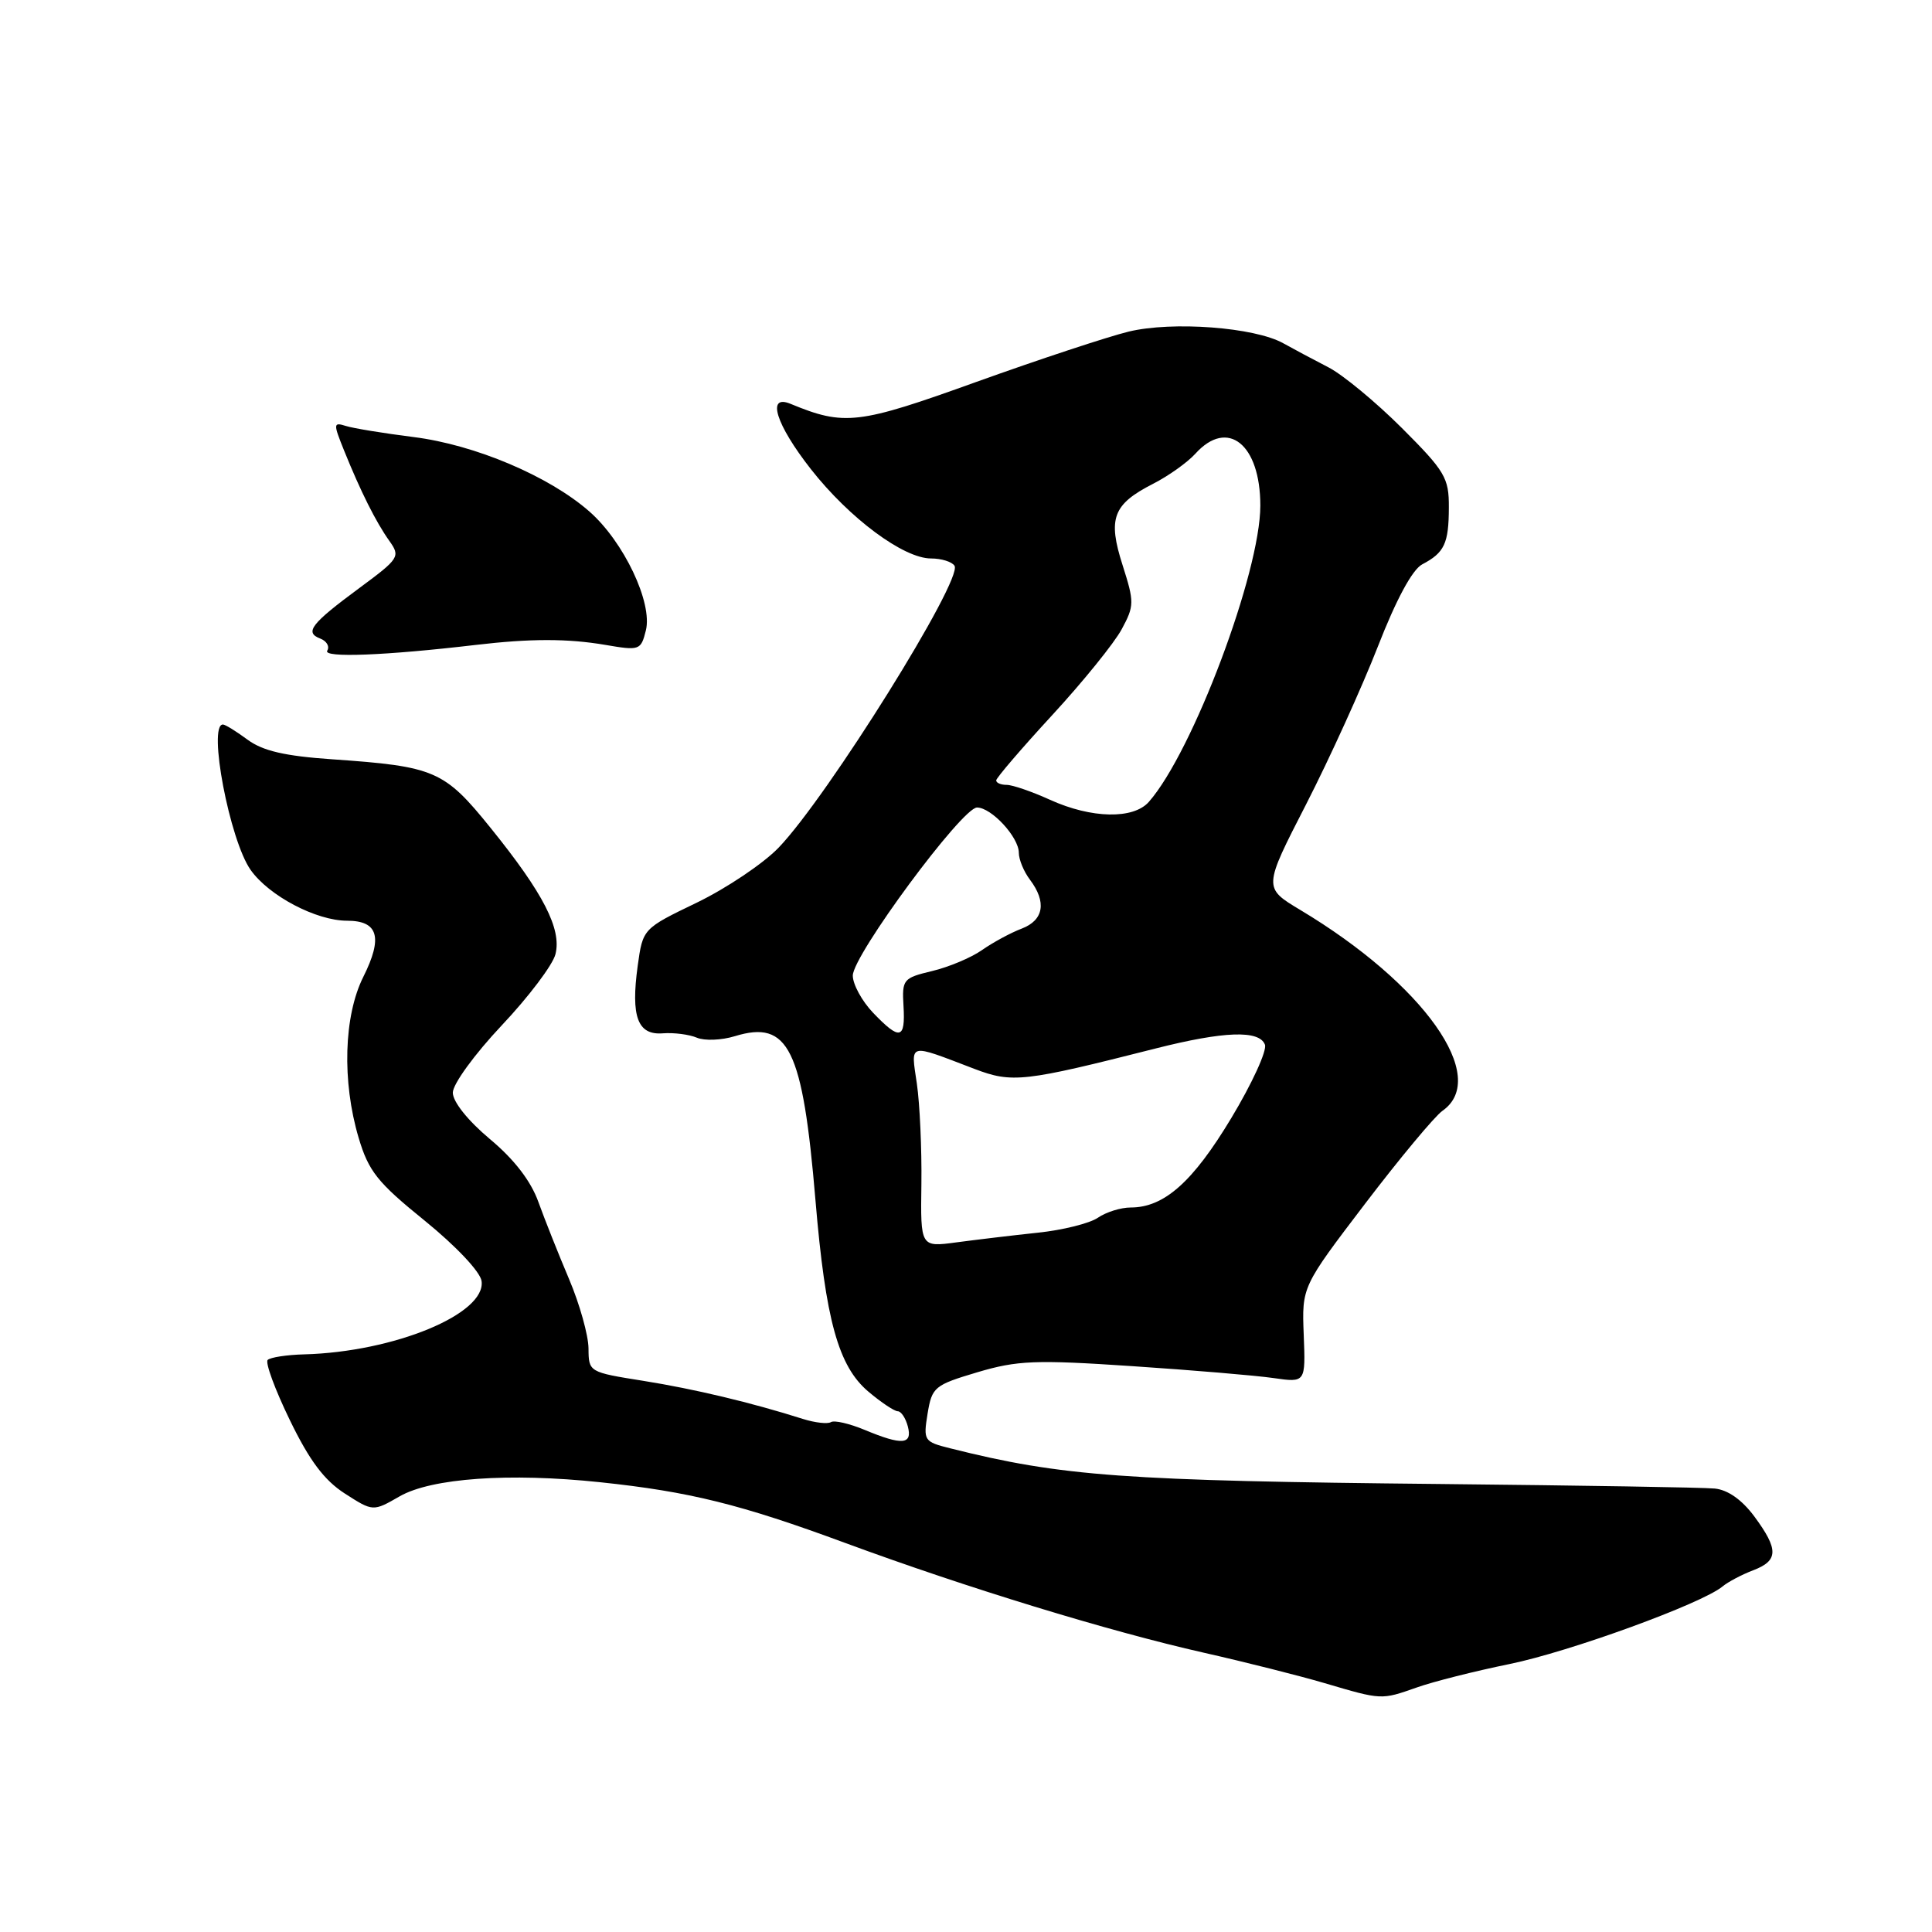<?xml version="1.0" encoding="UTF-8" standalone="no"?>
<!DOCTYPE svg PUBLIC "-//W3C//DTD SVG 1.1//EN" "http://www.w3.org/Graphics/SVG/1.1/DTD/svg11.dtd" >
<svg xmlns="http://www.w3.org/2000/svg" xmlns:xlink="http://www.w3.org/1999/xlink" version="1.1" viewBox="0 0 256 256">
 <g >
 <path fill="currentColor"
d=" M 187.73 223.60 C 189.92 222.82 195.44 221.43 199.99 220.50 C 207.96 218.88 225.51 212.49 228.25 210.21 C 228.97 209.61 230.79 208.65 232.28 208.08 C 235.66 206.80 235.70 205.33 232.46 200.94 C 230.82 198.73 228.95 197.41 227.21 197.24 C 225.72 197.09 209.43 196.83 191.00 196.64 C 148.92 196.22 140.72 195.63 125.91 191.91 C 122.43 191.04 122.33 190.89 122.91 187.31 C 123.49 183.79 123.81 183.53 129.51 181.83 C 134.81 180.26 137.18 180.16 150.00 181.02 C 157.97 181.55 166.41 182.26 168.75 182.60 C 173.00 183.21 173.00 183.21 172.75 176.86 C 172.50 170.50 172.50 170.50 180.88 159.50 C 185.49 153.45 190.11 147.91 191.13 147.19 C 197.45 142.77 188.68 130.39 172.29 120.57 C 167.39 117.63 167.39 117.63 173.07 106.57 C 176.19 100.48 180.46 91.08 182.57 85.68 C 185.00 79.44 187.14 75.47 188.45 74.78 C 191.40 73.23 191.97 72.02 191.98 67.23 C 192.00 63.32 191.48 62.44 185.75 56.71 C 182.31 53.28 177.93 49.65 176.00 48.66 C 174.07 47.67 171.40 46.24 170.05 45.49 C 166.25 43.36 155.35 42.54 149.55 43.94 C 146.77 44.62 137.69 47.62 129.36 50.61 C 113.71 56.25 111.90 56.46 104.75 53.51 C 101.53 52.18 102.80 56.24 107.45 62.17 C 112.56 68.68 119.72 74.00 123.37 74.00 C 124.75 74.00 126.15 74.44 126.48 74.97 C 127.61 76.80 109.66 105.57 103.17 112.32 C 101.15 114.42 96.28 117.69 92.34 119.60 C 85.18 123.05 85.18 123.05 84.50 127.97 C 83.57 134.73 84.49 137.19 87.84 136.92 C 89.30 136.81 91.33 137.07 92.34 137.50 C 93.35 137.93 95.61 137.84 97.37 137.30 C 104.49 135.12 106.36 138.91 108.05 159.00 C 109.39 174.93 111.08 181.05 115.08 184.41 C 116.77 185.84 118.52 187.00 118.96 187.00 C 119.40 187.00 120.00 187.90 120.29 189.00 C 120.93 191.43 119.55 191.54 114.58 189.47 C 112.56 188.63 110.55 188.16 110.10 188.44 C 109.66 188.71 107.99 188.52 106.40 188.02 C 99.56 185.85 92.02 184.05 85.25 182.97 C 78.03 181.82 78.00 181.81 77.98 178.66 C 77.96 176.92 76.81 172.80 75.41 169.50 C 74.01 166.20 72.18 161.60 71.34 159.27 C 70.35 156.50 68.14 153.62 64.91 150.93 C 61.99 148.48 60.00 145.99 60.00 144.78 C 60.00 143.65 62.88 139.69 66.48 135.87 C 70.04 132.10 73.25 127.85 73.60 126.44 C 74.44 123.11 72.01 118.37 65.03 109.73 C 58.86 102.08 57.65 101.56 44.01 100.61 C 37.74 100.18 34.82 99.50 32.80 98.01 C 31.31 96.91 29.84 96.00 29.54 96.00 C 27.51 96.00 30.43 111.34 33.21 115.27 C 35.63 118.70 41.90 122.00 45.99 122.00 C 50.12 122.00 50.76 124.20 48.14 129.44 C 45.55 134.62 45.30 143.28 47.52 150.76 C 48.84 155.20 50.01 156.68 56.27 161.74 C 60.43 165.12 63.63 168.51 63.81 169.74 C 64.44 174.09 52.23 179.14 40.30 179.46 C 37.98 179.52 35.81 179.86 35.47 180.20 C 35.12 180.54 36.44 184.13 38.40 188.16 C 41.00 193.53 42.96 196.14 45.69 197.90 C 49.43 200.30 49.43 200.30 52.96 198.27 C 57.17 195.86 67.47 195.13 79.50 196.40 C 91.37 197.65 98.14 199.33 112.00 204.45 C 128.14 210.40 146.89 216.14 159.50 218.99 C 165.00 220.23 172.20 222.05 175.50 223.02 C 183.13 225.27 183.00 225.26 187.73 223.60 Z  M 63.00 85.46 C 70.30 84.60 75.20 84.60 80.20 85.45 C 84.75 86.23 84.92 86.17 85.58 83.54 C 86.50 79.88 82.65 71.77 78.09 67.77 C 72.75 63.09 62.94 58.93 54.79 57.91 C 50.83 57.41 46.79 56.75 45.82 56.44 C 44.16 55.92 44.15 56.12 45.59 59.69 C 47.79 65.14 49.81 69.17 51.59 71.67 C 53.07 73.75 52.92 74.00 47.64 77.90 C 41.21 82.65 40.32 83.80 42.43 84.61 C 43.29 84.94 43.71 85.66 43.36 86.22 C 42.77 87.19 51.10 86.86 63.00 85.46 Z  M 122.09 156.88 C 122.15 152.27 121.88 146.30 121.49 143.60 C 120.69 138.10 120.20 138.23 129.11 141.63 C 134.13 143.54 135.63 143.37 153.12 138.93 C 162.20 136.63 166.86 136.47 167.61 138.42 C 167.91 139.20 165.90 143.59 163.14 148.17 C 158.05 156.63 154.25 160.00 149.82 160.00 C 148.51 160.00 146.56 160.61 145.47 161.36 C 144.39 162.10 140.80 163.00 137.50 163.34 C 134.20 163.69 129.36 164.27 126.73 164.62 C 121.97 165.26 121.97 165.26 122.09 156.88 Z  M 115.69 134.20 C 114.21 132.65 113.00 130.43 113.00 129.27 C 113.00 126.59 127.48 107.00 129.46 107.00 C 131.37 107.00 135.00 110.93 135.00 113.00 C 135.00 113.89 135.66 115.49 136.47 116.56 C 138.71 119.53 138.31 121.93 135.37 123.05 C 133.92 123.60 131.56 124.88 130.12 125.89 C 128.68 126.90 125.70 128.15 123.50 128.67 C 119.67 129.59 119.51 129.78 119.72 133.31 C 119.98 137.74 119.24 137.90 115.69 134.20 Z  M 139.14 105.98 C 136.74 104.89 134.16 104.00 133.39 104.00 C 132.63 104.00 132.00 103.74 132.00 103.41 C 132.00 103.09 135.34 99.19 139.43 94.75 C 143.52 90.31 147.66 85.19 148.63 83.38 C 150.31 80.27 150.31 79.79 148.75 74.89 C 146.76 68.69 147.46 66.83 152.78 64.11 C 154.83 63.07 157.36 61.26 158.40 60.11 C 162.67 55.39 167.00 58.86 167.00 66.99 C 167.00 75.84 158.05 99.63 152.23 106.25 C 150.18 108.58 144.63 108.47 139.14 105.98 Z "/>
</g>
</svg>